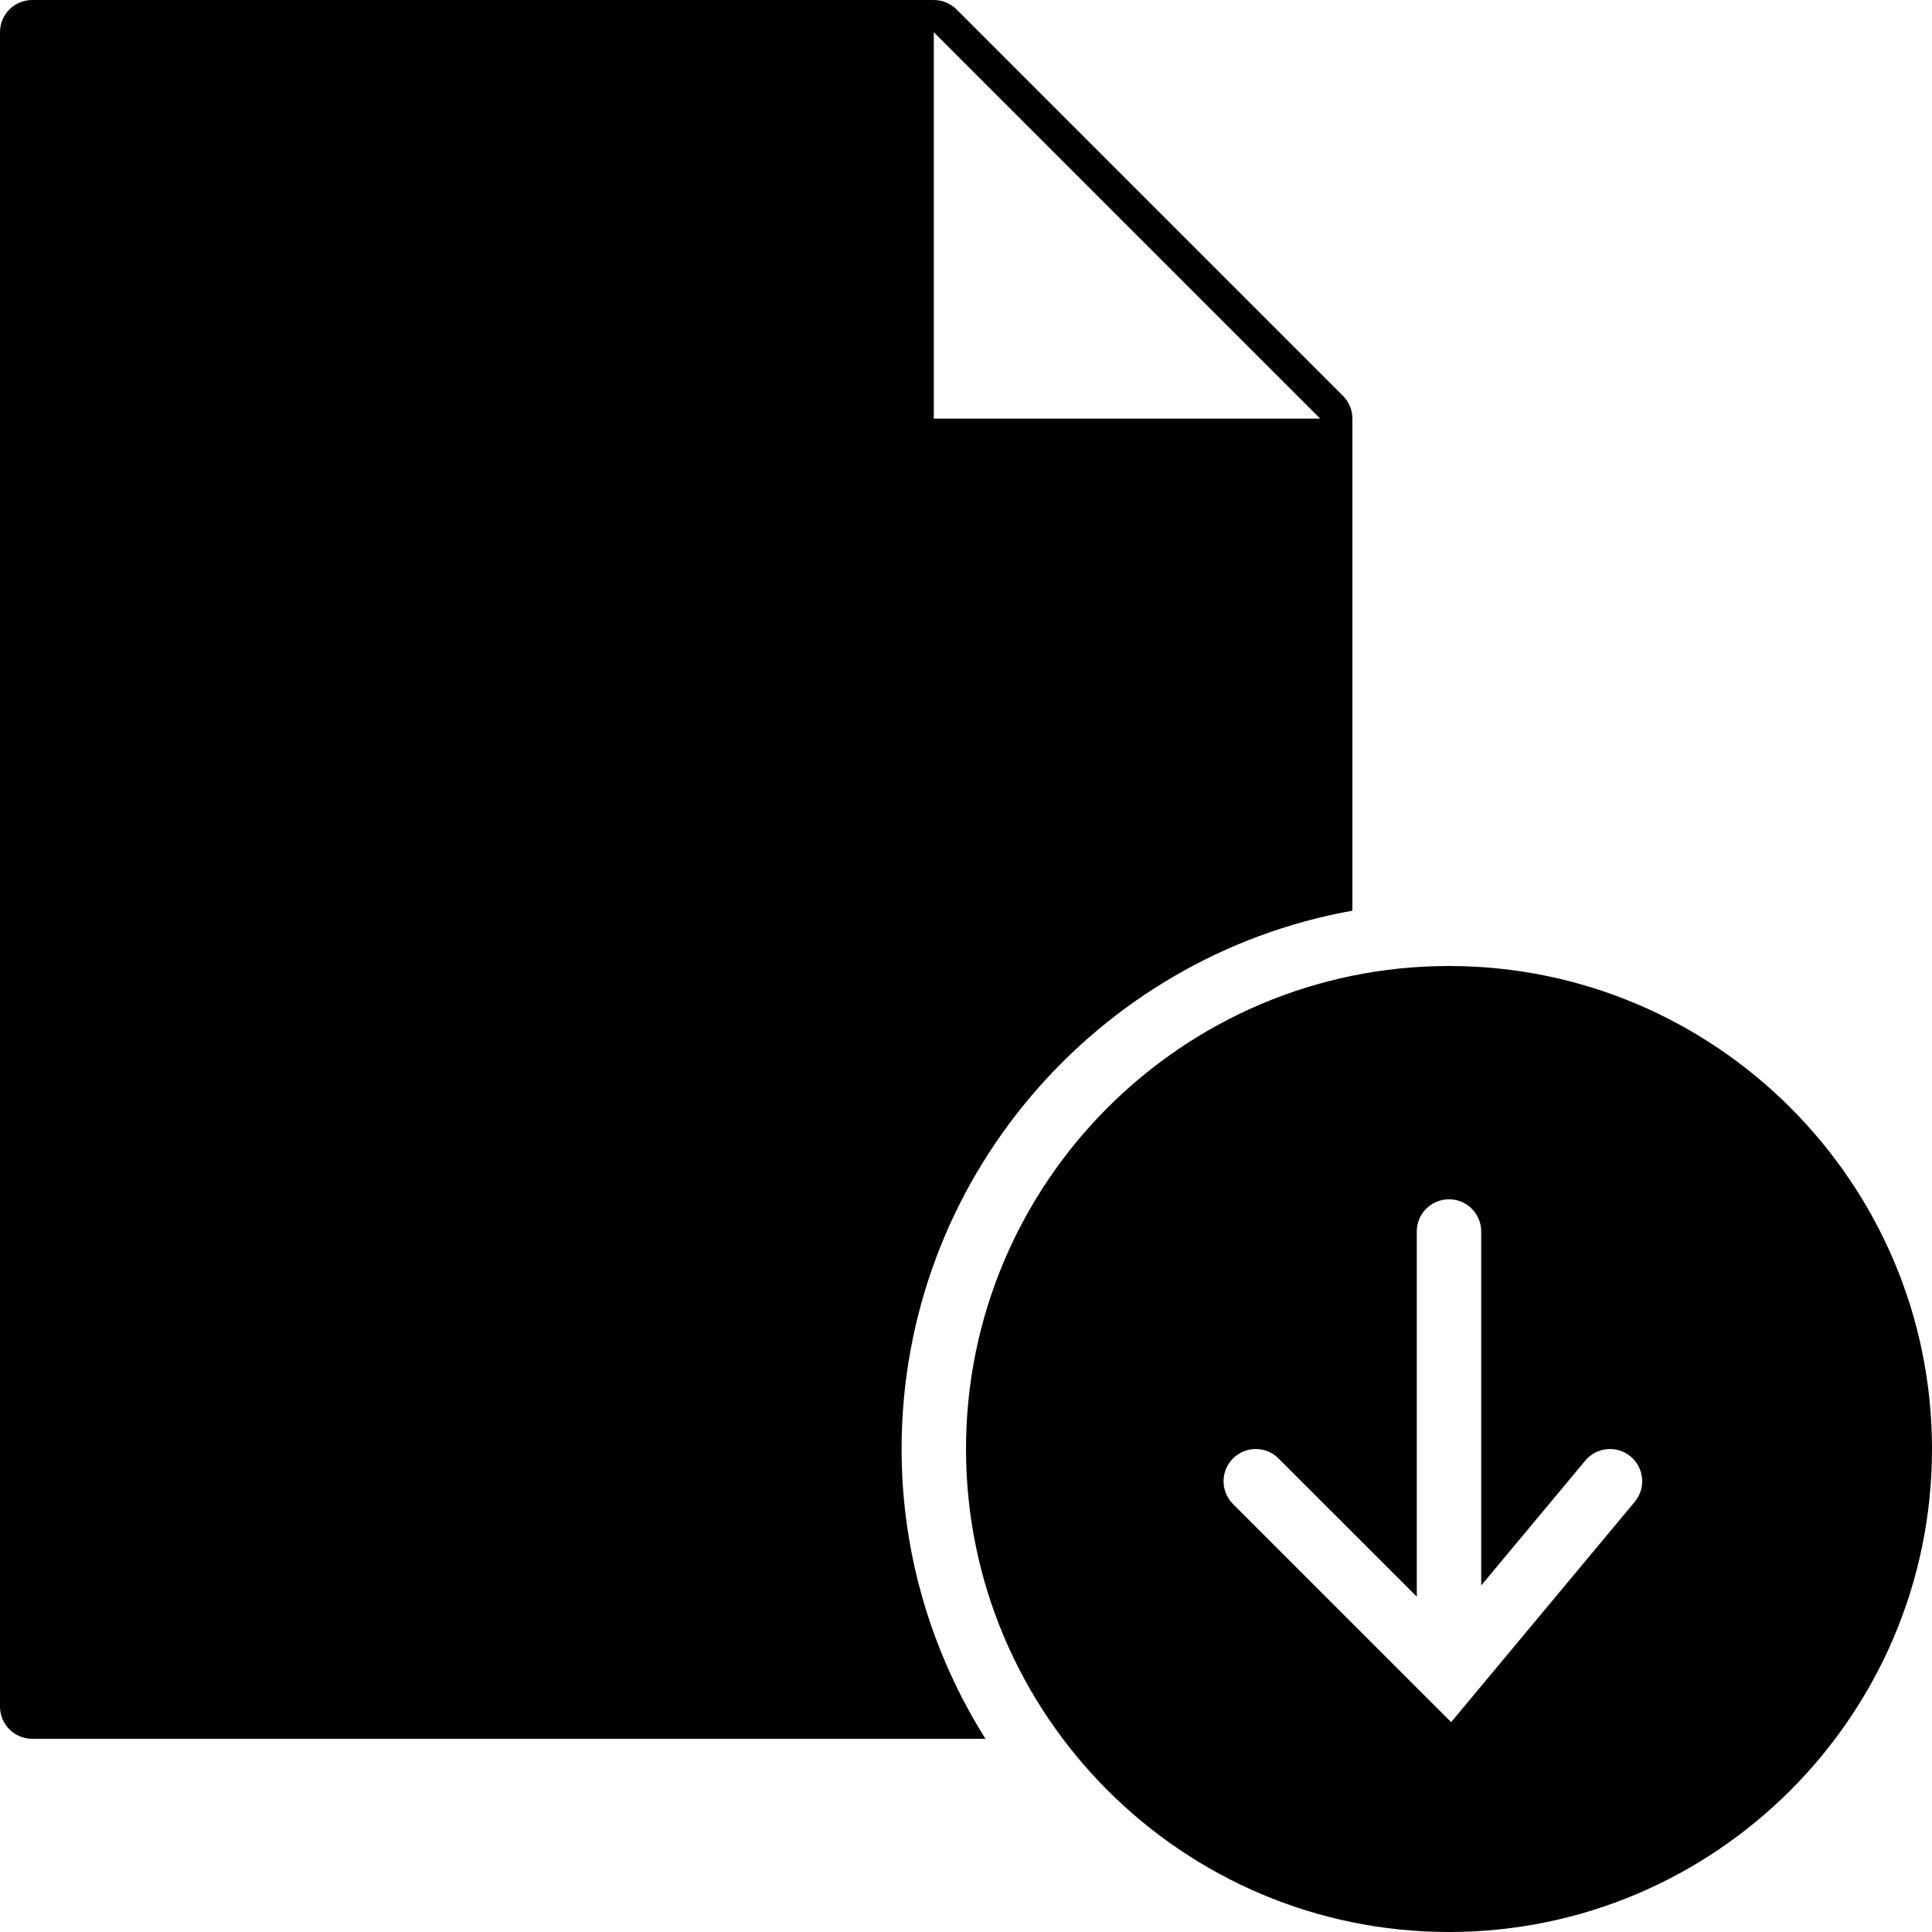 <?xml version="1.0" encoding="utf-8"?>
<!-- Generator: Adobe Illustrator 17.0.0, SVG Export Plug-In . SVG Version: 6.00 Build 0)  -->
<!DOCTYPE svg PUBLIC "-//W3C//DTD SVG 1.1//EN" "http://www.w3.org/Graphics/SVG/1.1/DTD/svg11.dtd">
<svg version="1.1" id="Layer_2" xmlns="http://www.w3.org/2000/svg" xmlns:xlink="http://www.w3.org/1999/xlink" x="0px" y="0px"
	 width="60px" height="60px" viewBox="0 0 60 60" enable-background="new 0 0 60 60" xml:space="preserve">
<g>
	<path fill="#010101" d="M42,28.282V13c0-0.266-0.106-0.519-0.293-0.707l-12-12C29.519,0.106,29.265,0,29,0H1C0.448,0,0,0.447,0,1
		v52c0,0.553,0.448,1,1,1h29.604C28.964,51.386,28,48.307,28,45C28,36.651,34.054,29.704,42,28.282z M29,1l12,12H29V1z"/>
	<path fill="#010101" d="M45,30c-8.271,0-15,6.729-15,15c0,8.272,6.729,15,15,15s15-6.728,15-15C60,36.729,53.271,30,45,30z
		 M50.768,46.641l-5.701,6.841l-0.774-0.773c-0.001-0.001-0.001-0.001-0.002-0.002l-5.999-5.999c-0.391-0.391-0.391-1.023,0-1.414
		c0.391-0.391,1.023-0.391,1.414,0L44,49.586V38.245c0-0.553,0.448-1,1-1c0.552,0,1,0.447,1,1v10.993l3.232-3.878
		c0.354-0.424,0.983-0.48,1.408-0.128C51.064,45.585,51.122,46.216,50.768,46.641z"/>
</g>
</svg>
